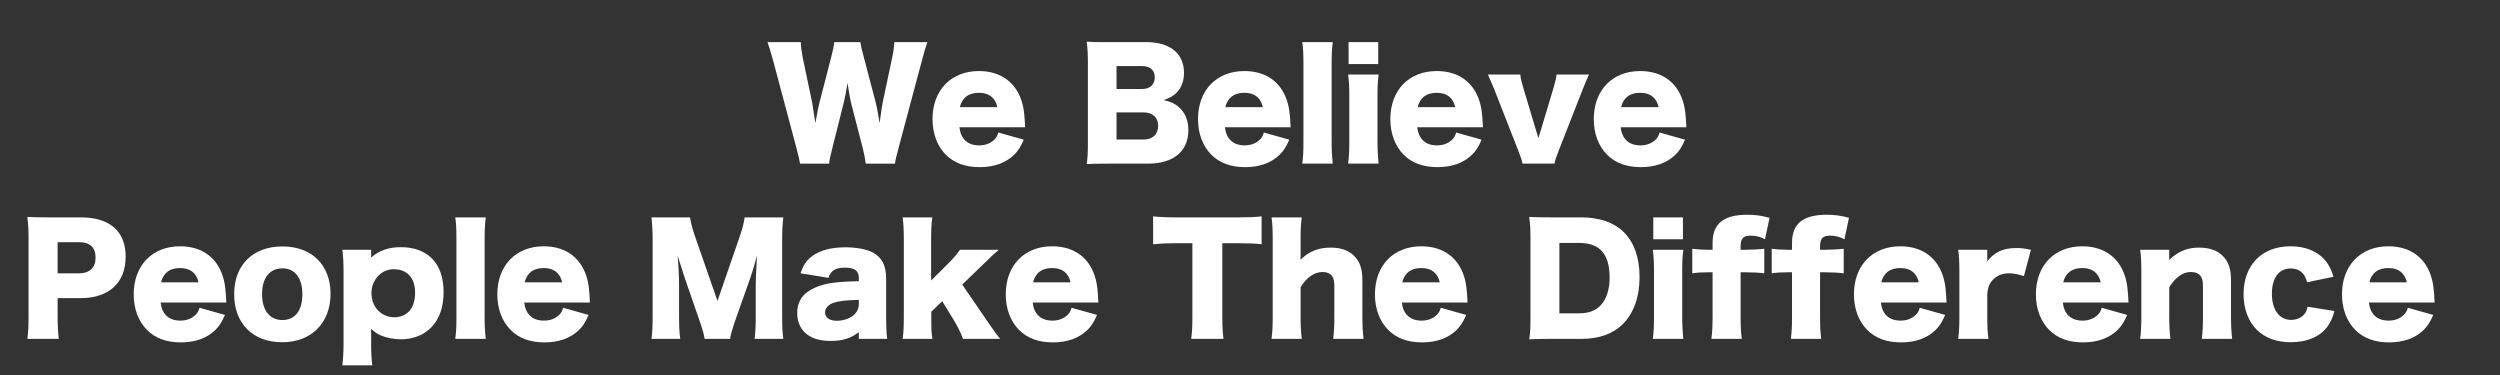 <?xml version="1.0" encoding="utf-8"?>
<!-- Generator: Adobe Illustrator 23.0.1, SVG Export Plug-In . SVG Version: 6.00 Build 0)  -->
<svg version="1.1" id="Layer_1" xmlns="http://www.w3.org/2000/svg" xmlns:xlink="http://www.w3.org/1999/xlink" x="0px" y="0px"
	 viewBox="0 0 3423.8 513.6" style="enable-background:new 0 0 3423.8 513.6;" xml:space="preserve">
<rect x="0" y="0" width="3423.8" height="513.6" fill="#333333" stroke="none"/>
<style type="text/css">
	.st0{fill:#FFFFFF;}
	
</style>
<g>
	<path class="st0" d="M1185.7,224.1c-0.8-6.4-2.2-13.4-4.2-21.4l-15.2-58.8c-2-7.8-3.6-17-5.6-30.2c-1.2,8.2-3.6,20.8-6,30.2
		l-14.8,59c-2.6,10-3.8,15.8-4.4,21.2h-39.8c-1-5.8-2-10-5-21.6l-32-120c-2.8-10.2-5.6-19.4-7.6-24.8h45.6c0.2,7.2,1.2,13.6,2.8,22
		l12.8,60.8c0.6,3,2,12.4,4.4,28.2c3-16.8,4.4-24,5.6-28.2l16-62c2.4-9,3.6-15.2,4.4-20.8h35.6c0.8,5.2,2,10.8,4.6,20.2l16.2,61.6
		c1.6,6.4,3,13,5.6,29.2c0.4-3.8,0.4-3.8,1.6-12.2c0.6-4.4,2-14,2.8-17.2l12.6-59.6c2-9.2,2.8-15,3-22h45.4
		c-2,5.4-4.8,14.8-7.4,24.8l-32,119.8c-2.6,9.4-4.4,17-5,21.8H1185.7z"/>
	<path class="st0" d="M1313.9,174.3c2,16.2,11.4,24.8,27.2,24.8c8,0,15-2.6,20.2-7.4c3-2.8,4.4-5,6-10.2l34.8,9.8
		c-4.6,10.4-7.6,15-13.2,20.6c-11.4,11.2-27.4,17-47.2,17c-19.6,0-35-5.6-46.4-17c-11.8-12-18.2-29-18.2-48.8
		c0-39.6,25.4-65.8,63.6-65.8c31.2,0,53,17,60,46.8c1.6,6.4,2.4,14.8,3,26.2c0,0.8,0,2,0.2,4H1313.9z M1365.9,146.7
		c-2.8-12.8-11.4-19.6-25.2-19.6c-14.2,0-22.8,6.4-26.2,19.6H1365.9z"/>
	<path class="st0" d="M1517.9,224.1c-15.2,0-21,0.2-29.6,0.6c1.2-8.6,1.6-15.4,1.6-29.4V85.9c0-10.6-0.4-19.2-1.6-28.8
		c10.2,0.6,13,0.6,29.4,0.6h52.4c32.4,0,51.4,15.6,51.4,42c0,12.2-4,21.8-11.6,28.6c-4.4,3.8-8,5.8-16.2,8.8
		c9.8,2.2,15,4.6,20.8,9.6c8.6,7.6,13,18.4,13,31.6c0,28.8-20.4,45.8-55.2,45.8H1517.9z M1564.3,121.9c10.6,0,17.2-6.2,17.2-16
		c0-9.8-6.2-15.4-17.6-15.4h-34.8v31.4H1564.3z M1529.1,191.1h36.8c12.6,0,20.2-7,20.2-18.8c0-11.6-7.6-18.4-20.4-18.4h-36.6V191.1z
		"/>
	<path class="st0" d="M1677.5,174.3c2,16.2,11.4,24.8,27.2,24.8c8,0,15-2.6,20.2-7.4c3-2.8,4.4-5,6-10.2l34.8,9.8
		c-4.6,10.4-7.6,15-13.2,20.6c-11.4,11.2-27.4,17-47.2,17c-19.6,0-35-5.6-46.4-17c-11.8-12-18.2-29-18.2-48.8
		c0-39.6,25.4-65.8,63.6-65.8c31.2,0,53,17,60,46.8c1.6,6.4,2.4,14.8,3,26.2c0,0.8,0,2,0.2,4H1677.5z M1729.5,146.7
		c-2.8-12.8-11.4-19.6-25.2-19.6c-14.2,0-22.8,6.4-26.2,19.6H1729.5z"/>
	<path class="st0" d="M1825.3,57.7c-1.2,8.4-1.6,16.6-1.6,30.2v106c0,12,0.4,19.6,1.6,30.2h-41.8c1.2-9,1.6-15.8,1.6-30.2v-106
		c0-14.2-0.4-22.6-1.6-30.2H1825.3z"/>
	<path class="st0" d="M1888.1,102.1c-1.2,8.2-1.6,16.2-1.6,30.2v61.6c0,10.8,0.6,21.6,1.6,30.2h-41.8c1.2-9.8,1.6-17.4,1.6-30.2
		v-61.6c0-13-0.4-21.2-1.6-30.2H1888.1z M1887.5,57.7v30h-40.6v-30H1887.5z"/>
	<path class="st0" d="M1940.9,174.3c2,16.2,11.4,24.8,27.2,24.8c8,0,15-2.6,20.2-7.4c3-2.8,4.4-5,6-10.2l34.8,9.8
		c-4.6,10.4-7.6,15-13.2,20.6c-11.4,11.2-27.4,17-47.2,17c-19.6,0-35-5.6-46.4-17c-11.8-12-18.2-29-18.2-48.8
		c0-39.6,25.4-65.8,63.6-65.8c31.2,0,53,17,60,46.8c1.6,6.4,2.4,14.8,3,26.2c0,0.8,0,2,0.2,4H1940.9z M1992.9,146.7
		c-2.8-12.8-11.4-19.6-25.2-19.6c-14.2,0-22.8,6.4-26.2,19.6H1992.9z"/>
	<path class="st0" d="M2082.1,102.1c0.4,4.8,1.4,9,3.8,17.2l18.6,62.2c0.2,0.4,0.4,1.2,0.8,2.2c0.6,2,0.6,2.2,1.6,5.6
		c0.6-1.8,0.8-2.8,1-3.6c0.2-0.4,0.4-1,0.6-2c0.4-1,0.6-1.8,0.8-2.4l18.6-62c2.2-7.4,3.4-12.8,3.8-17.2h44.4c-4,9-5.6,12.8-8.2,19.4
		l-33.6,85.8c-3.4,8.6-4.4,11.8-5.4,16.8h-43.8c-1-5-2-8.2-5.4-16.8l-33.6-85.8c-1.2-2.8-4-9.2-8.4-19.4H2082.1z"/>
	<path class="st0" d="M2219.5,174.3c2,16.2,11.4,24.8,27.2,24.8c8,0,15-2.6,20.2-7.4c3-2.8,4.4-5,6-10.2l34.8,9.8
		c-4.6,10.4-7.6,15-13.2,20.6c-11.4,11.2-27.4,17-47.2,17c-19.6,0-35-5.6-46.4-17c-11.8-12-18.2-29-18.2-48.8
		c0-39.6,25.4-65.8,63.6-65.8c31.2,0,53,17,60,46.8c1.6,6.4,2.4,14.8,3,26.2c0,0.8,0,2,0.2,4H2219.5z M2271.5,146.7
		c-2.8-12.8-11.4-19.6-25.2-19.6c-14.2,0-22.8,6.4-26.2,19.6H2271.5z"/>
	<path class="st0" d="M37.5,464.1c1.2-8.8,1.6-17.8,1.6-29.6V326.3c0-10.8-0.4-19.8-1.6-29.2c9.4,0.4,16.6,0.6,29.4,0.6h43.8
		c39.6,0,61.4,19,61.4,53.8c0,35.6-22.8,56.8-61.6,56.8H78.9v25.6c0,11.8,0.6,21.6,1.6,30.2H37.5z M108.7,374.3
		c14,0,22.2-7.8,22.2-21.6s-7.8-21-22.2-21H78.9v42.6H108.7z"/>
	<path class="st0" d="M219.9,414.3c2,16.2,11.4,24.8,27.2,24.8c8,0,15-2.6,20.2-7.4c3-2.8,4.4-5,6-10.2l34.8,9.8
		c-4.6,10.4-7.6,15-13.2,20.6c-11.4,11.2-27.4,17-47.2,17c-19.6,0-35-5.6-46.4-17c-11.8-12-18.2-29-18.2-48.8
		c0-39.6,25.4-65.8,63.6-65.8c31.2,0,53,17,60,46.8c1.6,6.4,2.4,14.8,3,26.2c0,0.8,0,2,0.2,4H219.9z M271.9,386.7
		c-2.8-12.8-11.4-19.6-25.2-19.6c-14.2,0-22.8,6.4-26.2,19.6H271.9z"/>
	<path class="st0" d="M320.7,402.9c0-40,25.6-65.4,66-65.4s66,25.4,66,65c0,39.8-26.4,66.2-66.2,66.2
		C346.3,468.7,320.7,443.1,320.7,402.9z M358.9,402.7c0,22.2,10.4,35.6,27.8,35.6s27.4-13,27.4-35.2c0-22.4-10.2-35.6-27.2-35.6
		C369.3,367.5,358.9,380.7,358.9,402.7z"/>
	<path class="st0" d="M468.9,500.3c1-8.6,1.6-18.6,1.6-29.2v-97.6c0-13-0.4-21.2-1.6-31.4h39.4v6.8c0,1.2-0.2,2.8-0.2,3.8
		c12-10,24.4-14.2,41-14.2c17.6,0,32,5.2,42.4,15.4c10.6,10.6,16,26.4,16,46.6c0,20.4-6,37-17.4,48.4
		c-10.2,10.2-24.8,15.8-41.2,15.8c-9.4,0-19.6-2-27-5.2c-5.2-2.2-8.2-4.4-13.8-9.2c0,1.8,0,4.4,0.2,7.2v13.8c0,11.2,0.4,20.4,1.6,29
		H468.9z M559.7,426.9c5.6-5.4,8.8-14.6,8.8-26c0-20.4-10.8-32.2-29.6-32.2c-16.6,0-30.2,14.6-30.2,32.8c0,18.8,13.4,33,31.4,33
		C547.7,434.5,554.5,431.9,559.7,426.9z"/>
	<path class="st0" d="M665.3,297.7c-1.2,8.4-1.6,16.6-1.6,30.2v106c0,12,0.4,19.6,1.6,30.2h-41.8c1.2-9,1.6-15.8,1.6-30.2v-106
		c0-14.2-0.4-22.6-1.6-30.2H665.3z"/>
	<path class="st0" d="M717.9,414.3c2,16.2,11.4,24.8,27.2,24.8c8,0,15-2.6,20.2-7.4c3-2.8,4.4-5,6-10.2l34.8,9.8
		c-4.6,10.4-7.6,15-13.2,20.6c-11.4,11.2-27.4,17-47.2,17c-19.6,0-35-5.6-46.4-17c-11.8-12-18.2-29-18.2-48.8
		c0-39.6,25.4-65.8,63.6-65.8c31.2,0,53,17,60,46.8c1.6,6.4,2.4,14.8,3,26.2c0,0.8,0,2,0.2,4H717.9z M769.9,386.7
		c-2.8-12.8-11.4-19.6-25.2-19.6c-14.2,0-22.8,6.4-26.2,19.6H769.9z"/>
	<path class="st0" d="M965,464.1c-1-7-3.2-14.4-8.6-29.6L938,381.3c-0.2-1-6.2-19.6-6.8-21.2c-2.2-7.2-2.2-7.2-3.2-10
		c1.2,12.6,2,29,2,39.6v43.4c0,13.8,0.4,22.6,1.6,31h-39.4c1.2-9,1.6-17.4,1.6-31V328.9c0-12-0.6-22.6-1.6-31.2H945
		c1.4,8.6,3,15,7.6,28.2l30,86.2l29.8-86.2c4.6-13.4,6.2-19.8,7.4-28.2h53c-1.2,9.6-1.6,17.8-1.6,31.2v104.2c0,15.2,0.4,23,1.6,31
		h-39.4c1.2-9.2,1.6-16.8,1.6-31v-43.6c0-4.8,0.6-19.8,1-26c0.6-10.6,0.6-10.6,0.8-13.6c-4.4,15.6-6.4,22.8-9,30l-19.4,54.8
		c-5,14.2-7.6,23-8.6,29.4H965z"/>
	<path class="st0" d="M1176.2,380.5c0-9.6-5.8-14-19-14c-12.8,0-19.6,4.2-22.6,14l-38.2-6.2c4-11.8,8.4-18.2,16.8-24.2
		c10.8-7.6,25.6-11.4,45-11.4c14.8,0,29.2,2.8,37,7c12.8,7,18.4,18,18.4,36v54c0,12.2,0.4,19.4,1.4,28.4h-38.8v-9.2
		c-11.2,8.6-22.4,12-38.8,12c-15.2,0-26.6-3.6-34.6-11c-7.2-6.6-11-16.2-11-27.2c0-12.6,5-22.6,14.6-29.2
		c10.2-7.2,23.6-11.4,41.6-13c7.8-0.8,13.8-1,28.2-1.4V380.5z M1176.2,410.7c-17.8,0.4-26.4,1.4-34.6,4c-7.2,2.4-11.6,7.4-11.6,13.2
		c0,7.2,6,11.4,16.4,11.4c8.2,0,17.2-3,22.6-7.6c4.6-4,7.2-9.4,7.2-15.4V410.7z"/>
	<path class="st0" d="M1276.8,297.7c-1.2,8.2-1.6,16.8-1.6,30.2v56.2l22-21.8c9.2-9.2,13.6-14.4,17.4-20.2h53.2
		c-7.8,6.8-10.2,9-21,19.6l-29,28l33.4,48.8c12.2,17.6,13,18.8,18.6,25.6h-51c-3-8.4-7.4-17.2-13.2-26.8l-15.2-24.8l-15,14.4v8
		c0,16.4,0.2,21.2,1.6,29.2h-40.8c1.2-9,1.6-17,1.6-30.2v-106c0-13.6-0.6-22.8-1.6-30.2H1276.8z"/>
	<path class="st0" d="M1414.2,414.3c2,16.2,11.4,24.8,27.2,24.8c8,0,15-2.6,20.2-7.4c3-2.8,4.4-5,6-10.2l34.8,9.8
		c-4.6,10.4-7.6,15-13.2,20.6c-11.4,11.2-27.4,17-47.2,17c-19.6,0-35-5.6-46.4-17c-11.8-12-18.2-29-18.2-48.8
		c0-39.6,25.4-65.8,63.6-65.8c31.2,0,53,17,60,46.8c1.6,6.4,2.4,14.8,3,26.2c0,0.8,0,2,0.2,4H1414.2z M1466.2,386.7
		c-2.8-12.8-11.4-19.6-25.2-19.6c-14.2,0-22.8,6.4-26.2,19.6H1466.2z"/>
	<path class="st0" d="M1674,433.9c0,12,0.4,20.8,1.6,30.2h-44.2c1.2-9.4,1.6-17.6,1.6-30.2V333.1h-23.6c-12.6,0-16,0.2-30.2,1.4
		v-38.2c6.6,0.8,17.6,1.4,29.8,1.4h87.6c14,0,22-0.4,31.2-1.4v38.2c-9-1-16.8-1.4-31.2-1.4H1674V433.9z"/>
	<path class="st0" d="M1741.4,464.1c1.2-9.4,1.6-17.8,1.6-30.2v-106c0-13.8-0.4-22.4-1.6-30.2h41.4c-1.2,8.8-1.6,16-1.6,30.2v21.2
		c0,1.6-0.2,4.8-0.2,6.6c12-11.6,24.6-16.6,41.6-16.6c13.6,0,24.4,3.8,31.8,11.2c8,8,11.4,17.8,11.4,33.6v50.2
		c0,11.6,0.6,21.6,1.6,30h-41.6c1.2-9.6,1.6-18,1.6-30.2v-41c0-8-0.8-11.6-3.2-15c-2.8-3.6-7.2-5.4-12.8-5.4
		c-11.4,0-22.2,7.6-30.2,20.8v40.6c0,11.4,0.4,19.8,1.6,30.2H1741.4z"/>
	<path class="st0" d="M1919.8,414.3c2,16.2,11.4,24.8,27.2,24.8c8,0,15-2.6,20.2-7.4c3-2.8,4.4-5,6-10.2l34.8,9.8
		c-4.6,10.4-7.6,15-13.2,20.6c-11.4,11.2-27.4,17-47.2,17c-19.6,0-35-5.6-46.4-17c-11.8-12-18.2-29-18.2-48.8
		c0-39.6,25.4-65.8,63.6-65.8c31.2,0,53,17,60,46.8c1.6,6.4,2.4,14.8,3,26.2c0,0.8,0,2,0.2,4H1919.8z M1971.8,386.7
		c-2.8-12.8-11.4-19.6-25.2-19.6c-14.2,0-22.8,6.4-26.2,19.6H1971.8z"/>
	<path class="st0" d="M2096,326.5c0-13.6-0.4-20.2-1.8-29.4c8,0.4,13,0.6,29.6,0.6h41.8c24.6,0,44.4,6.8,57.8,19.8
		c14.6,14.4,22,35.4,22,62c0,27.4-8,49.4-23.2,64.6c-13.4,13.2-32.4,20-56.2,20h-42.2c-15.4,0-21,0.2-29.4,0.6
		c1.2-8.8,1.6-15.4,1.6-29.2V326.5z M2162.4,429.1c13,0,22.2-3.4,29.4-10.6c8.2-8.4,12.6-21.8,12.6-38.4c0-17-3.8-29.4-11.6-37.2
		c-7-7-16.6-10.2-31-10.2h-26.2v96.4H2162.4z"/>
	<path class="st0" d="M2305.4,342.1c-1.2,8.2-1.6,16.2-1.6,30.2v61.6c0,10.8,0.6,21.6,1.6,30.2h-41.8c1.2-9.8,1.6-17.4,1.6-30.2
		v-61.6c0-13-0.4-21.2-1.6-30.2H2305.4z M2304.8,297.7v30h-40.6v-30H2304.8z"/>
	<path class="st0" d="M2340,372.9c-9.4,0-15.6,0.4-22.4,1.4v-33.6c5.6,0.8,14.8,1.4,22.4,1.4h5.4v-9.4c0-26.4,15-38.6,47.6-38.6
		c11.2,0,19.4,1.2,30.4,4.2l-6.2,29.4c-6.2-3.4-12.2-5-19.8-5c-9.8,0-13.6,4-13.6,14.4v5h5.8c8.4,0,19.2-0.6,26.6-1.4v33.6
		c-8.4-1-15-1.4-26.2-1.4h-6.2v61c0,13.8,0.4,20.4,1.6,30.2h-41.6c1.2-9.8,1.6-17.2,1.6-30.2v-61H2340z"/>
	<path class="st0" d="M2448.8,372.9c-9.4,0-15.6,0.4-22.4,1.4v-33.6c5.6,0.8,14.8,1.4,22.4,1.4h5.4v-9.4c0-26.4,15-38.6,47.6-38.6
		c11.2,0,19.4,1.2,30.4,4.2l-6.2,29.4c-6.2-3.4-12.2-5-19.8-5c-9.8,0-13.6,4-13.6,14.4v5h5.8c8.4,0,19.2-0.6,26.6-1.4v33.6
		c-8.4-1-15-1.4-26.2-1.4h-6.2v61c0,13.8,0.4,20.4,1.6,30.2h-41.6c1.2-9.8,1.6-17.2,1.6-30.2v-61H2448.8z"/>
	<path class="st0" d="M2575.8,414.3c2,16.2,11.4,24.8,27.2,24.8c8,0,15-2.6,20.2-7.4c3-2.8,4.4-5,6-10.2l34.8,9.8
		c-4.6,10.4-7.6,15-13.2,20.6c-11.4,11.2-27.4,17-47.2,17c-19.6,0-35-5.6-46.4-17c-11.8-12-18.2-29-18.2-48.8
		c0-39.6,25.4-65.8,63.6-65.8c31.2,0,53,17,60,46.8c1.6,6.4,2.4,14.8,3,26.2c0,0.8,0,2,0.2,4H2575.8z M2627.8,386.7
		c-2.8-12.8-11.4-19.6-25.2-19.6c-14.2,0-22.8,6.4-26.2,19.6H2627.8z"/>
	<path class="st0" d="M2771.8,378.1c-9.2-2.8-14.2-3.8-20.4-3.8c-10.2,0-18,3.6-23.8,10.8c-3.8,4.8-5.2,9-6,17.8v31.2
		c0,12.8,0.4,20.4,1.6,30h-41.4c1.2-10,1.6-17.2,1.6-30.2v-61.6c0-14.6-0.4-21.6-1.6-30.2h39.8v15.8c9.8-12.8,21.8-18.2,40-18.2
		c6.4,0,10.4,0.4,19.8,2.4L2771.8,378.1z"/>
	<path class="st0" d="M2825,414.3c2,16.2,11.4,24.8,27.2,24.8c8,0,15-2.6,20.2-7.4c3-2.8,4.4-5,6-10.2l34.8,9.8
		c-4.6,10.4-7.6,15-13.2,20.6c-11.4,11.2-27.4,17-47.2,17c-19.6,0-35-5.6-46.4-17c-11.8-12-18.2-29-18.2-48.8
		c0-39.6,25.4-65.8,63.6-65.8c31.2,0,53,17,60,46.8c1.6,6.4,2.4,14.8,3,26.2c0,0.8,0,2,0.2,4H2825z M2877,386.7
		c-2.8-12.8-11.4-19.6-25.2-19.6c-14.2,0-22.8,6.4-26.2,19.6H2877z"/>
	<path class="st0" d="M2931,464.1c1.2-9.4,1.6-17.8,1.6-30.2v-61.6c0-13.8-0.4-22.2-1.6-30.2h39.8v8.4c0,1.2-0.2,4.2-0.2,5.6
		c12.6-12,24.8-17,41.2-17c13.8,0,24.8,3.8,32.2,11.2c8,8,11.4,17.8,11.4,33.6v50.2c0,11.6,0.6,21.6,1.6,30h-41.6
		c1.2-9.6,1.6-18,1.6-30.2v-41c0-8-0.8-11.4-3.2-14.8c-2.6-3.6-7.2-5.6-13.2-5.6c-11.2,0-21.2,7-29.8,21v40.4
		c0,11.4,0.4,19.8,1.6,30.2H2931z"/>
	<path class="st0" d="M3159.6,386.5c-1.8-6-3-8.8-5.6-11.8c-4-4.6-9.6-7-16.8-7c-16.2,0-25.8,12.8-25.8,34.8
		c0,21.6,10.2,35.6,26.2,35.6c7.8,0,15-3.2,19-8.8c1.8-2.6,2.8-4.6,3.6-9.2l36.8,5.8c-2.2,8.6-4.6,14-8.4,19.8
		c-10,14.8-28.2,23-51.4,23c-19.2,0-35.6-6-46.6-17.2c-11.6-11.4-18-29-18-48.6c0-40,25.2-65.6,64.2-65.6
		c30.8,0,52.2,15.2,58.8,41.8L3159.6,386.5z"/>
	<path class="st0" d="M3244.2,414.3c2,16.2,11.4,24.8,27.2,24.8c8,0,15-2.6,20.2-7.4c3-2.8,4.4-5,6-10.2l34.8,9.8
		c-4.6,10.4-7.6,15-13.2,20.6c-11.4,11.2-27.4,17-47.2,17c-19.6,0-35-5.6-46.4-17c-11.8-12-18.2-29-18.2-48.8
		c0-39.6,25.4-65.8,63.6-65.8c31.2,0,53,17,60,46.8c1.6,6.4,2.4,14.8,3,26.2c0,0.8,0,2,0.2,4H3244.2z M3296.2,386.7
		c-2.8-12.8-11.4-19.6-25.2-19.6c-14.2,0-22.8,6.4-26.2,19.6H3296.2z"/>
</g>
</svg>
